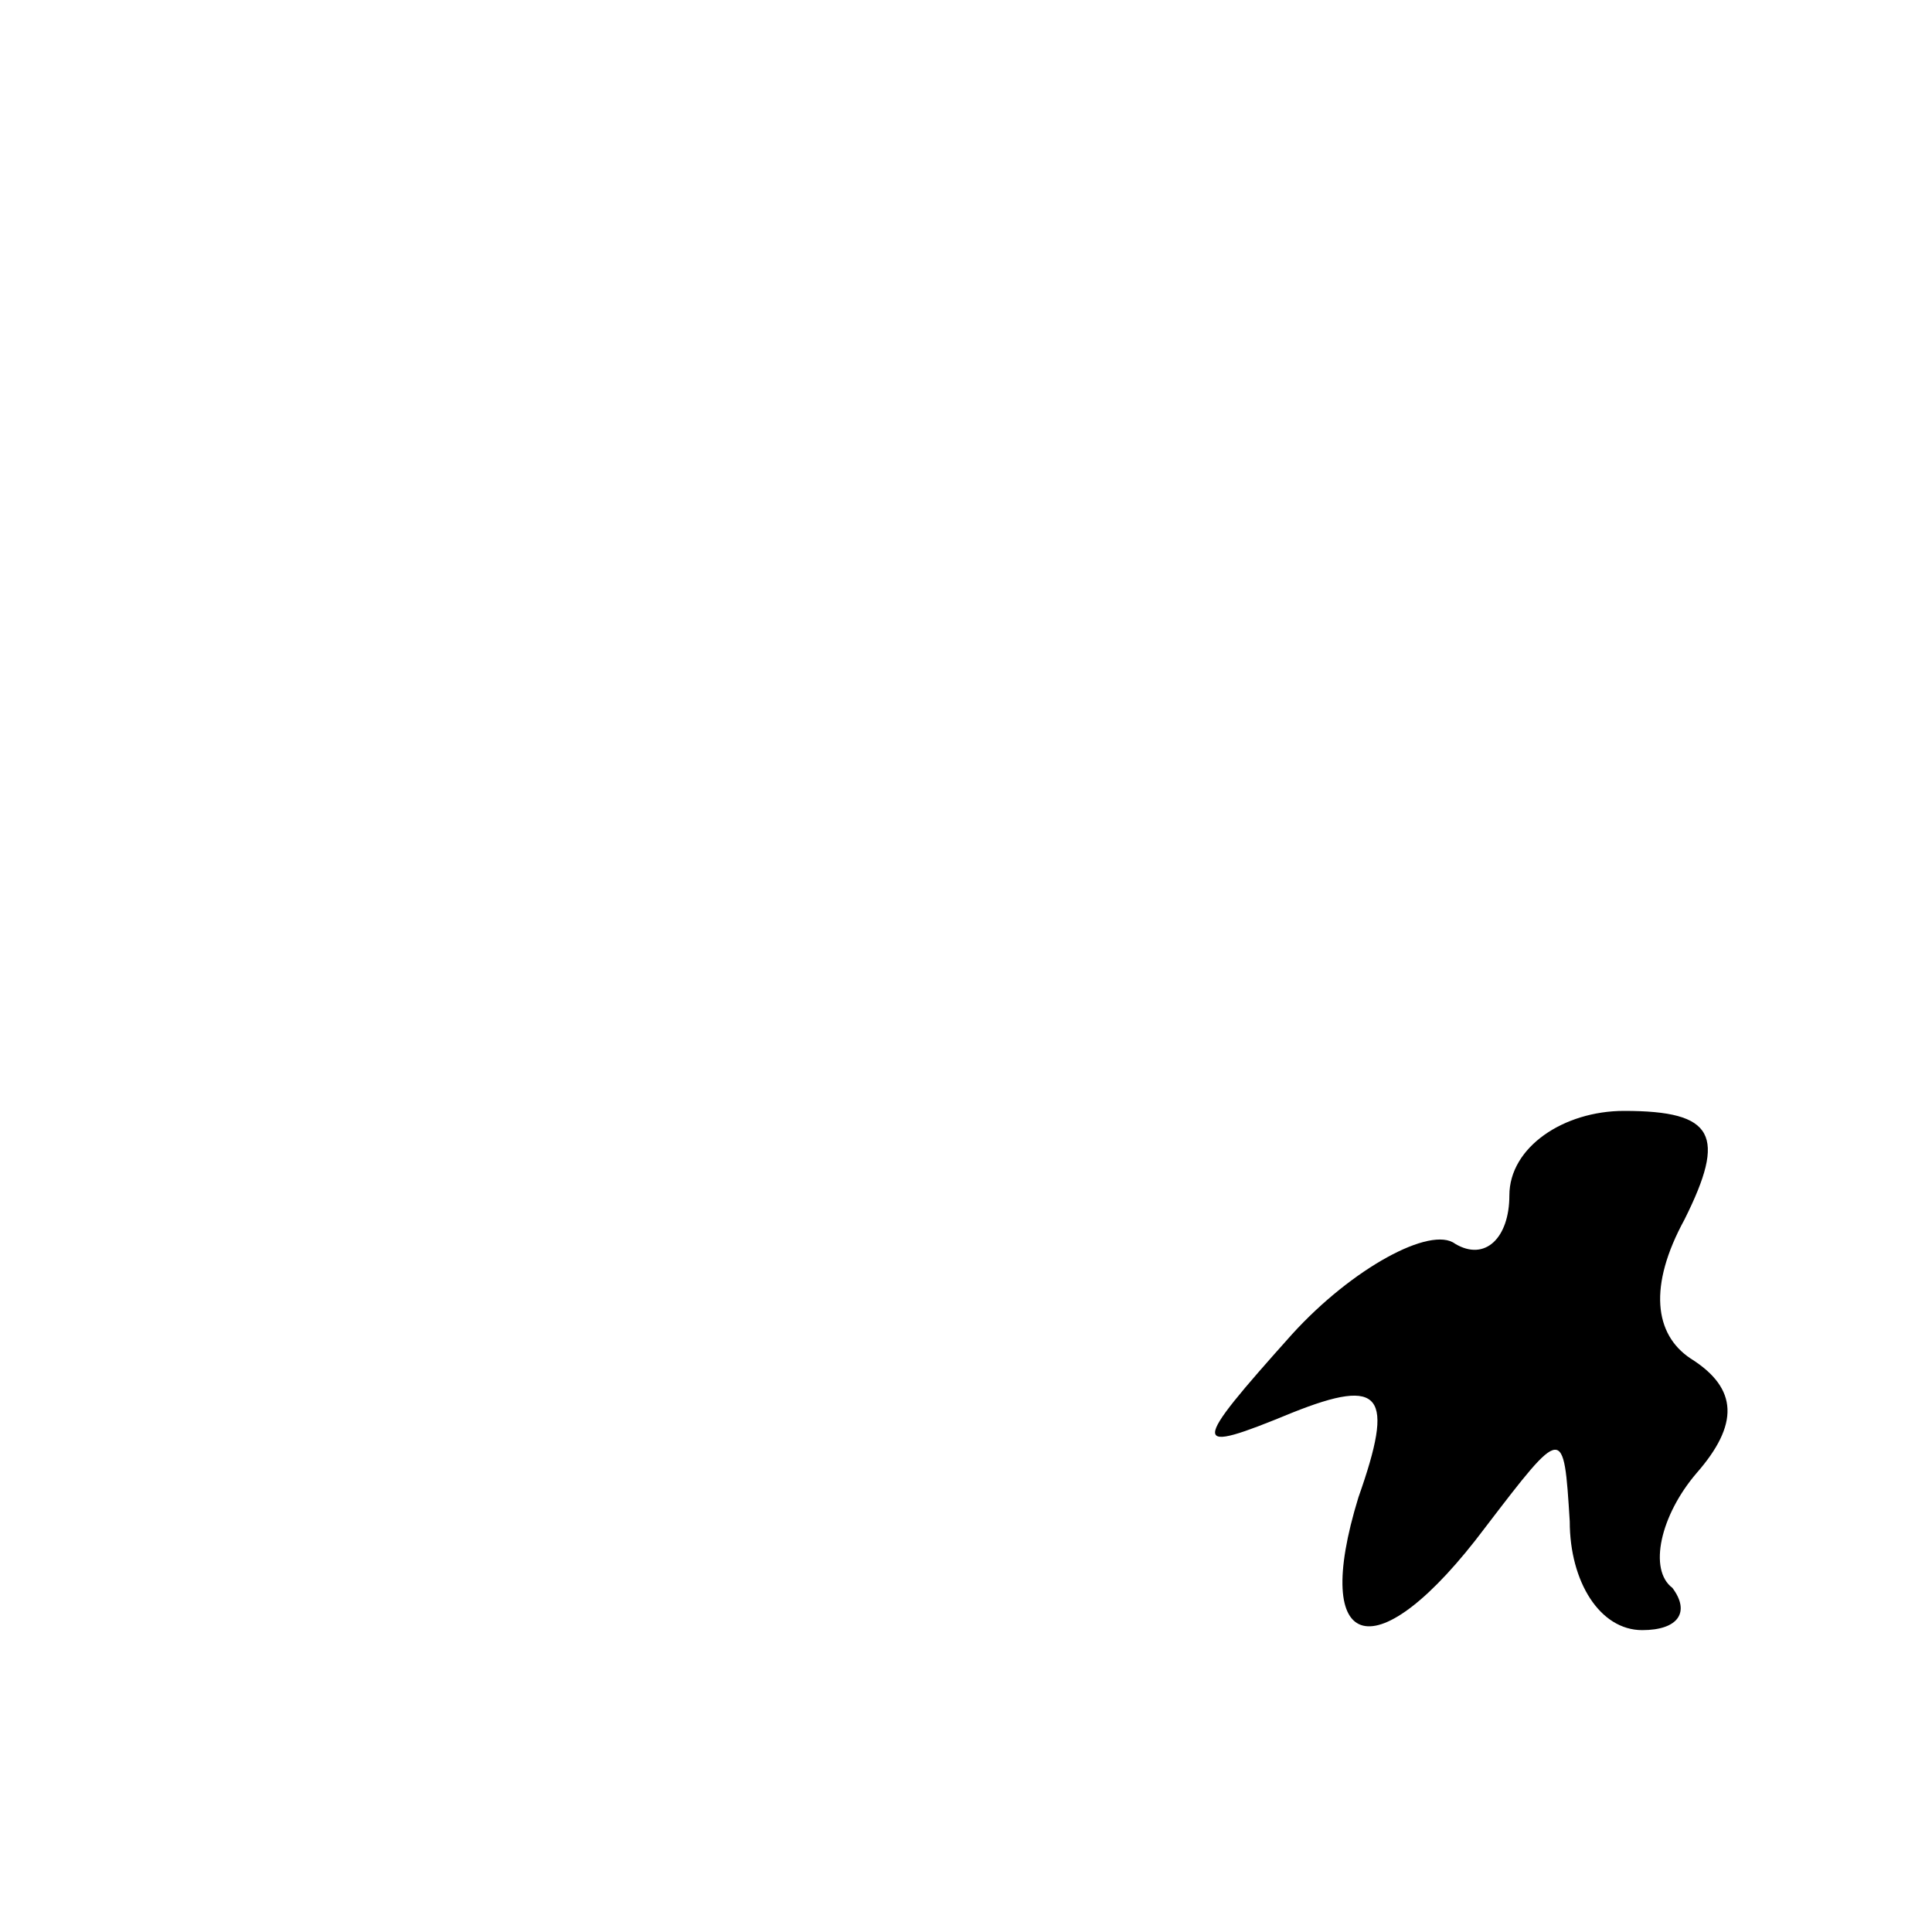 <?xml version="1.0" standalone="no"?>
<!DOCTYPE svg PUBLIC "-//W3C//DTD SVG 20010904//EN"
 "http://www.w3.org/TR/2001/REC-SVG-20010904/DTD/svg10.dtd">
<svg version="1.0" xmlns="http://www.w3.org/2000/svg"
 width="32pt" height="32pt" viewBox="0 0 32 32"
 preserveAspectRatio="xMidYMid meet">
<g transform="translate(0,32) scale(0.1,-0.1)"
fill="#000000" stroke="none">
<path fill="#000000" stroke="none" d="M250 122 c0 -7 -4 -11 -9 -8 -4 3 -17
-4 -27 -15 -17 -19 -17 -20 0 -13 15 6 17 3 11 -14 -8 -26 3 -29 21 -5 13 17
13 17 14 1 0 -10 5 -18 12 -18 6 0 8 3 5 7 -4 3 -2 12 4 19 7 8 7 14 -1 19 -6
4 -7 12 -1 23 7 14 5 18 -10 18 -10 0 -19 -6 -19 -14z"/>
</g>
</svg>
